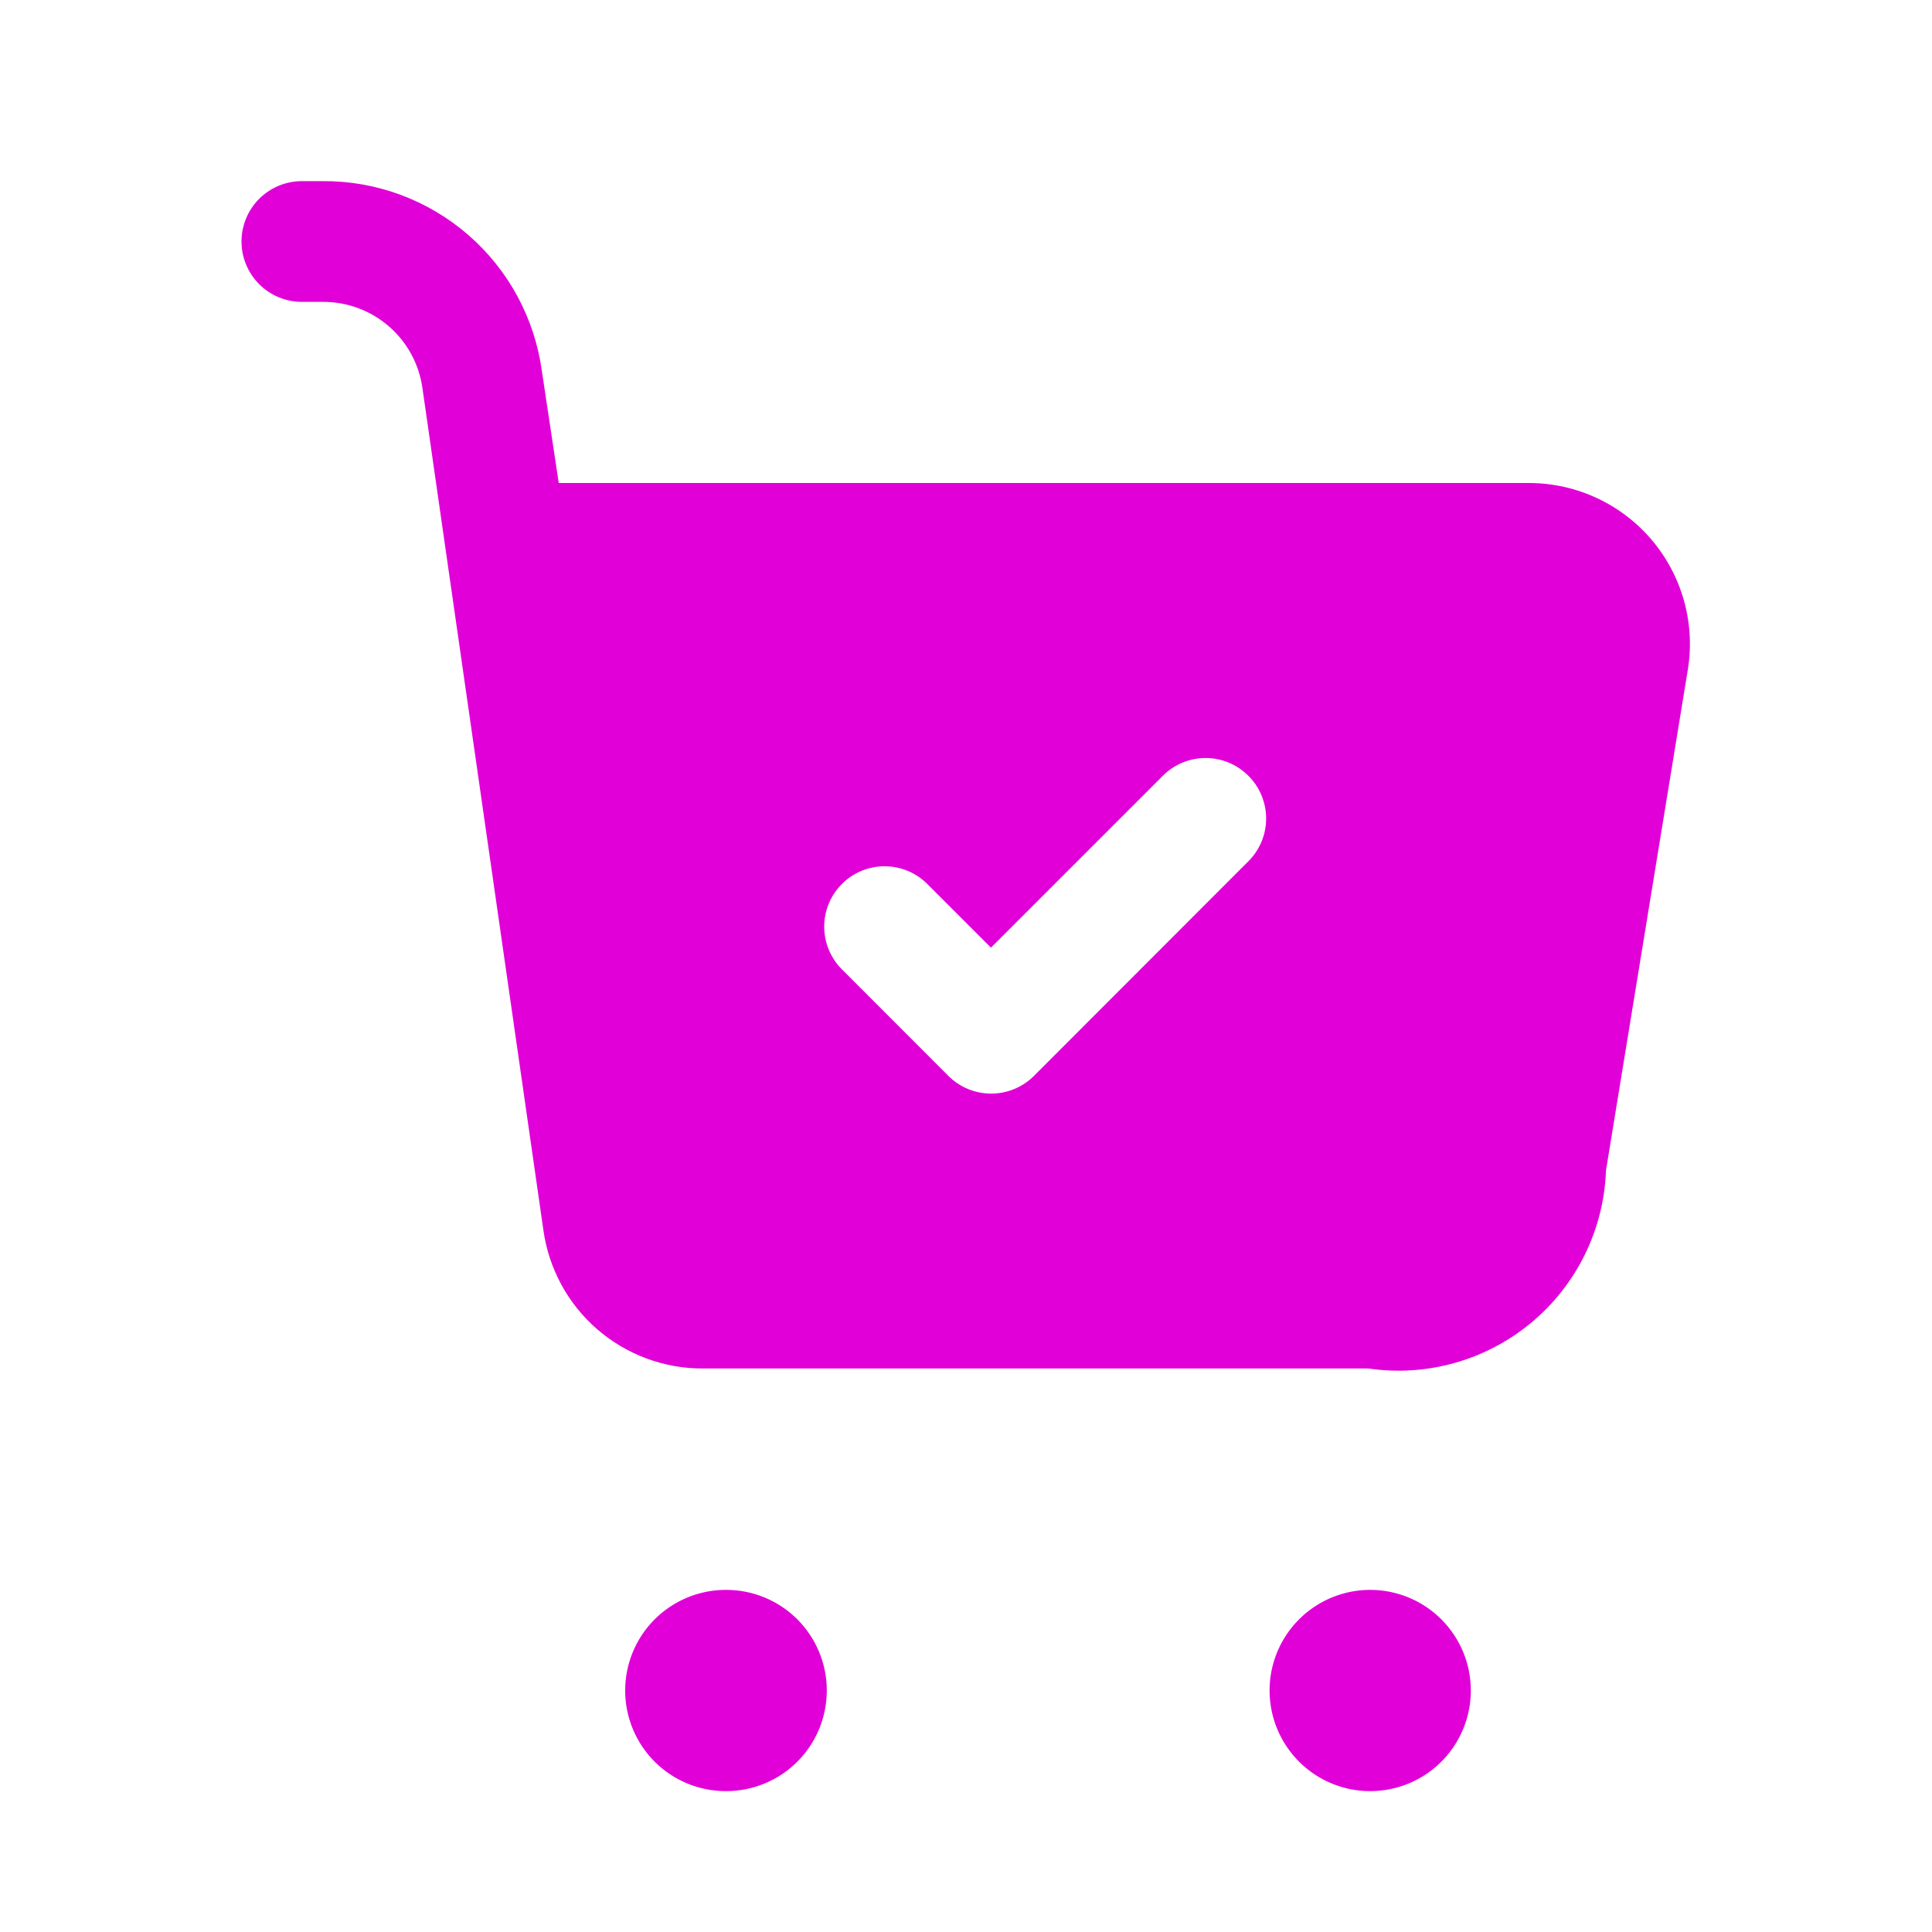 <svg width="60" height="60" viewBox="0 0 60 60" fill="none" xmlns="http://www.w3.org/2000/svg">
<path d="M22.552 55.625C21.724 55.629 20.927 55.302 20.339 54.719C19.751 54.135 19.418 53.341 19.415 52.513C19.412 51.684 19.738 50.888 20.322 50.299C20.905 49.711 21.699 49.379 22.527 49.375H22.552C23.381 49.375 24.176 49.704 24.762 50.29C25.348 50.877 25.677 51.671 25.677 52.5C25.677 53.329 25.348 54.124 24.762 54.71C24.176 55.296 23.381 55.625 22.552 55.625ZM45.678 52.5C45.678 51.671 45.348 50.877 44.762 50.29C44.176 49.704 43.381 49.375 42.553 49.375H42.528C41.91 49.38 41.309 49.568 40.798 49.914C40.288 50.26 39.891 50.75 39.658 51.322C39.426 51.893 39.367 52.52 39.491 53.125C39.614 53.73 39.914 54.284 40.352 54.718C40.79 55.153 41.346 55.448 41.952 55.567C42.557 55.685 43.184 55.622 43.754 55.385C44.324 55.148 44.81 54.747 45.153 54.234C45.495 53.72 45.678 53.117 45.678 52.5ZM52.4 20.9L49.875 36.35C49.843 37.256 49.62 38.144 49.221 38.958C48.822 39.771 48.257 40.492 47.561 41.072C46.865 41.652 46.055 42.079 45.183 42.325C44.311 42.572 43.397 42.631 42.5 42.5H21.825C20.619 42.503 19.454 42.069 18.544 41.279C17.633 40.488 17.041 39.394 16.875 38.2L13.123 12.08C13.024 11.329 12.656 10.64 12.085 10.142C11.515 9.644 10.782 9.371 10.025 9.375H9.375C8.878 9.375 8.401 9.178 8.049 8.826C7.698 8.474 7.5 7.997 7.5 7.5C7.5 7.003 7.698 6.526 8.049 6.174C8.401 5.823 8.878 5.625 9.375 5.625H10.025C11.684 5.614 13.29 6.209 14.542 7.296C15.795 8.384 16.608 9.891 16.83 11.535L17.352 15H47.5C48.231 15.003 48.953 15.166 49.614 15.478C50.276 15.79 50.861 16.243 51.328 16.806C51.795 17.368 52.133 18.026 52.319 18.734C52.504 19.441 52.532 20.181 52.4 20.9ZM38.767 24.09C38.593 23.916 38.387 23.778 38.159 23.683C37.931 23.589 37.688 23.541 37.441 23.541C37.195 23.541 36.951 23.589 36.723 23.683C36.496 23.778 36.289 23.916 36.115 24.09L30.775 29.43L28.775 27.43C28.422 27.088 27.948 26.899 27.456 26.903C26.965 26.907 26.494 27.104 26.147 27.452C25.799 27.799 25.601 28.269 25.597 28.761C25.592 29.253 25.781 29.726 26.122 30.08L29.455 33.415C29.807 33.766 30.284 33.963 30.781 33.963C31.278 33.963 31.755 33.766 32.108 33.415L38.767 26.75C38.943 26.576 39.082 26.369 39.177 26.14C39.272 25.912 39.321 25.667 39.321 25.42C39.321 25.173 39.272 24.928 39.177 24.7C39.082 24.472 38.943 24.264 38.767 24.09Z" fill="#E101D8"/>
</svg>
